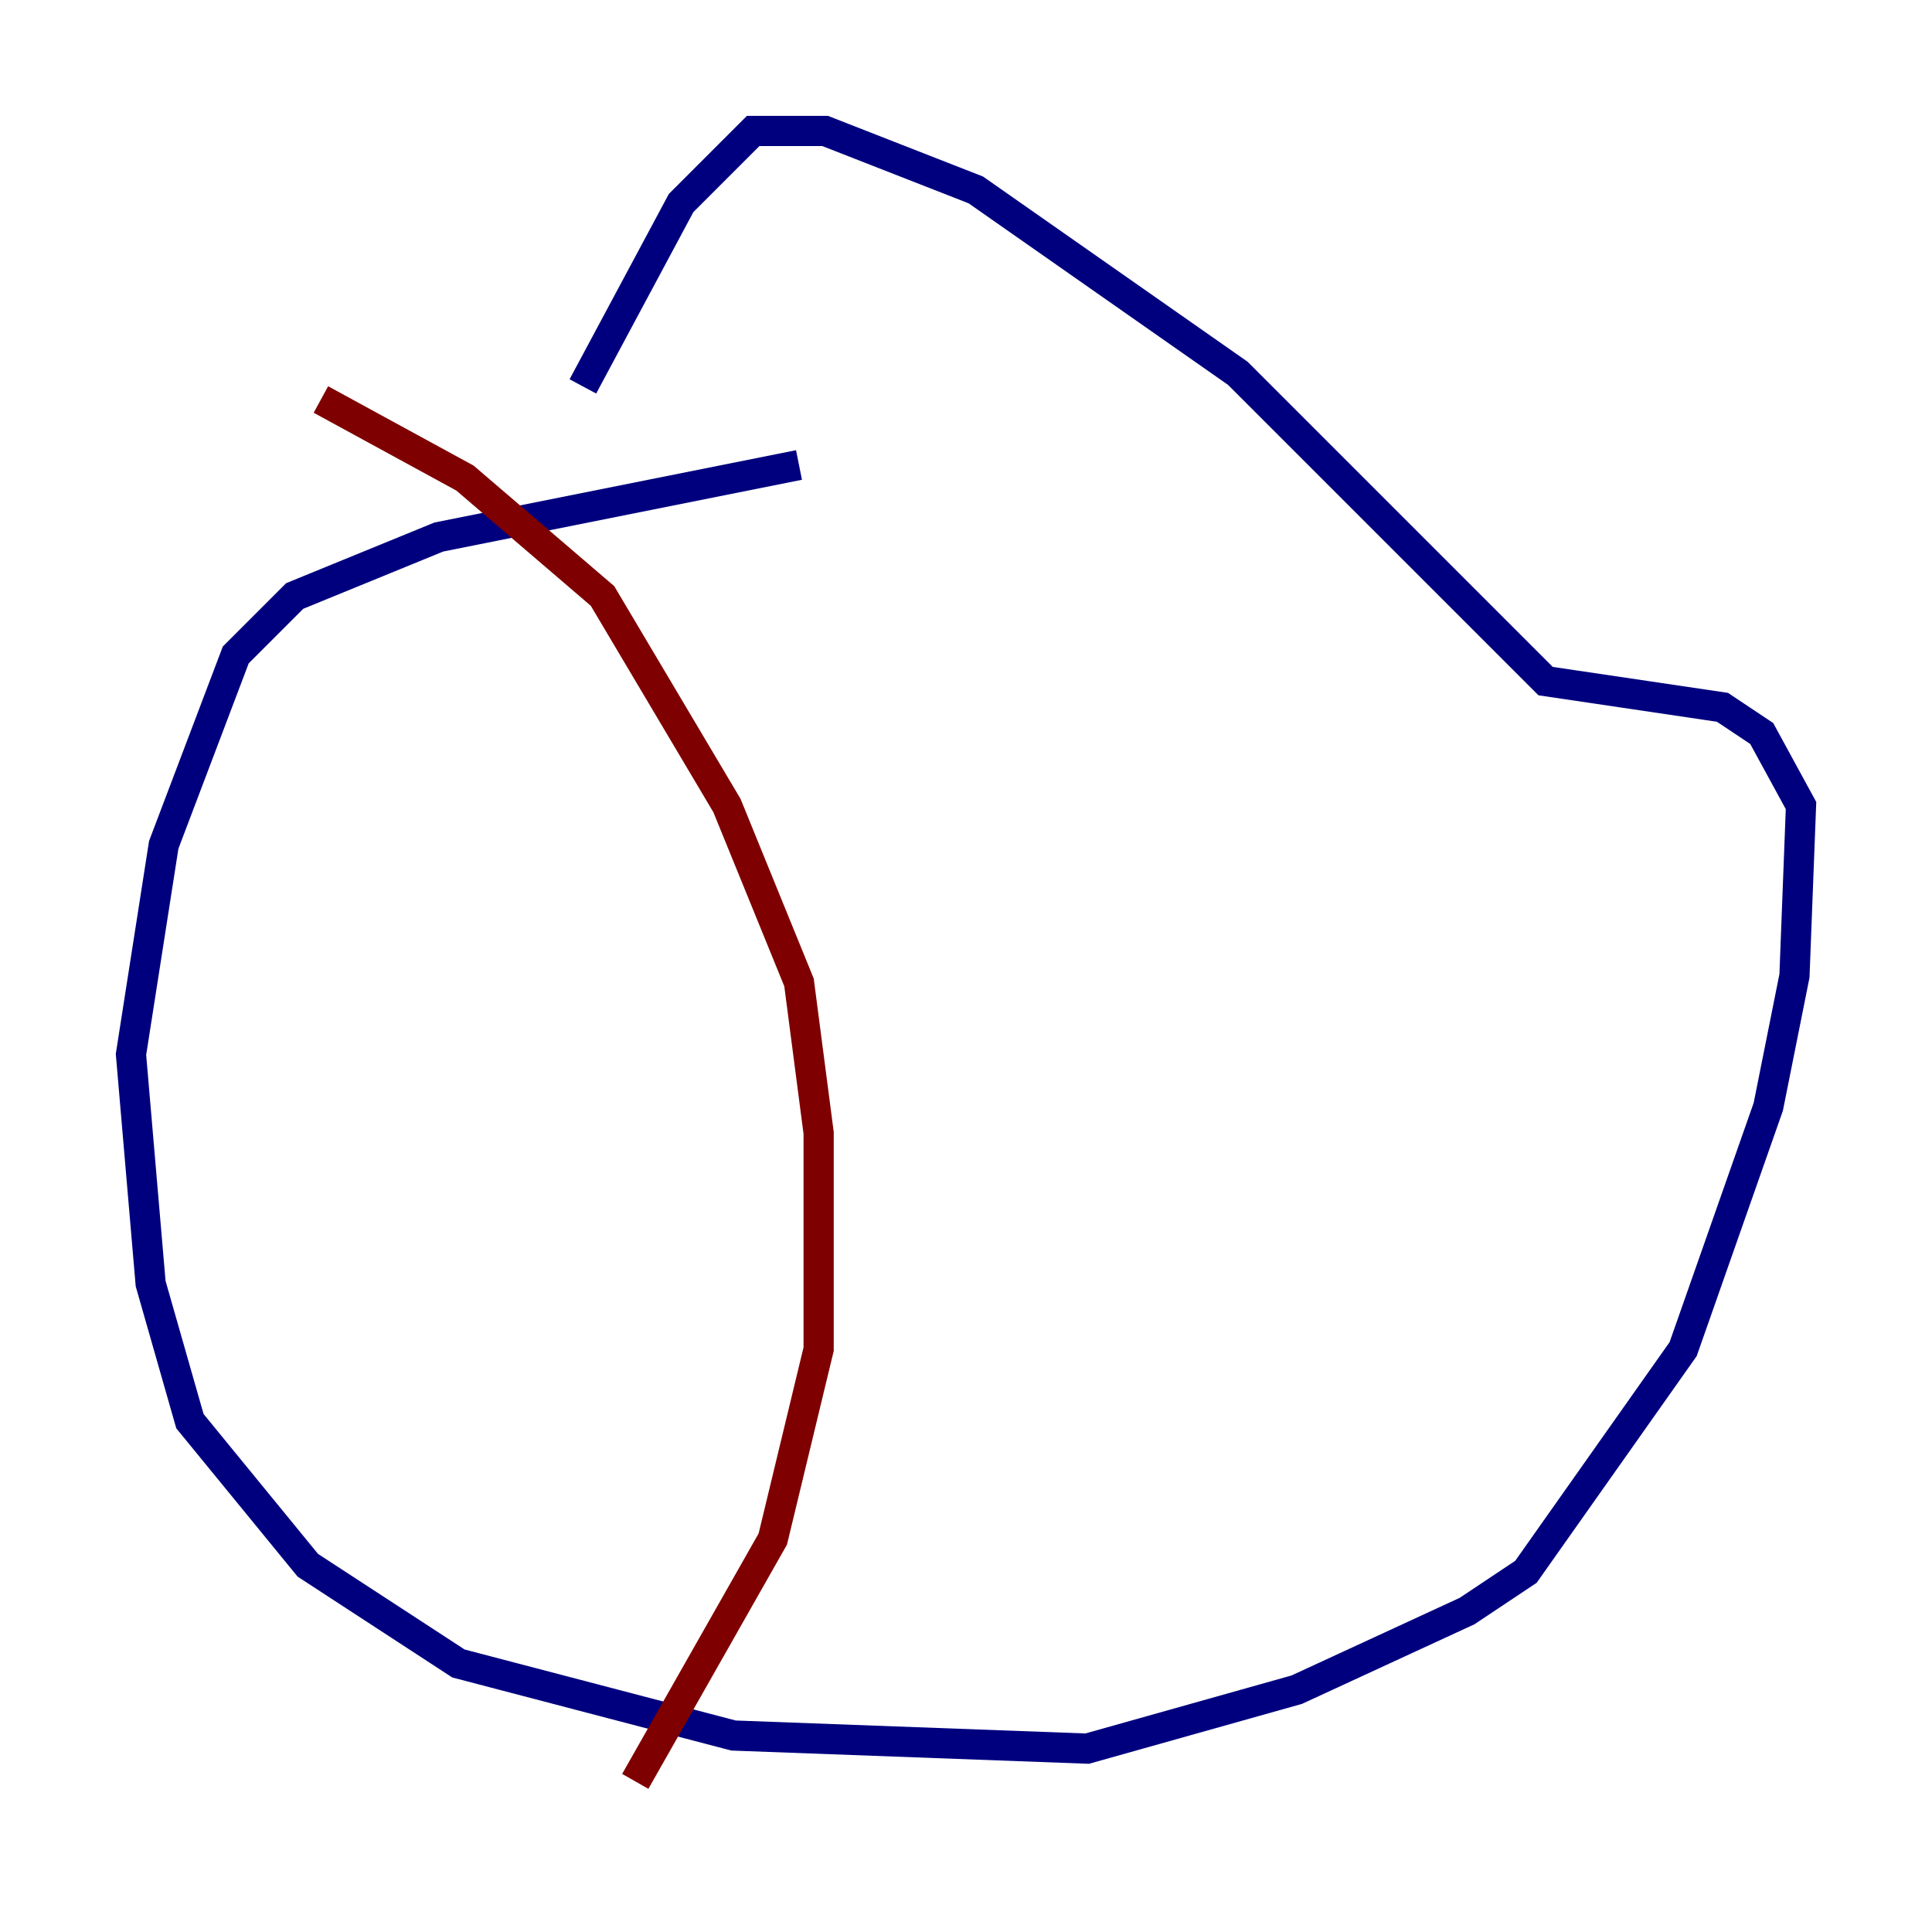 <?xml version="1.0" encoding="utf-8" ?>
<svg baseProfile="tiny" height="128" version="1.2" viewBox="0,0,128,128" width="128" xmlns="http://www.w3.org/2000/svg" xmlns:ev="http://www.w3.org/2001/xml-events" xmlns:xlink="http://www.w3.org/1999/xlink"><defs /><polyline fill="none" points="52.936,30.807 29.071,35.58 19.525,39.485 15.62,43.39 10.848,55.973 8.678,69.858 9.98,85.044 12.583,94.156 20.393,103.702 30.373,110.21 48.597,114.983 72.027,115.851 85.912,111.946 97.193,106.739 101.098,104.136 111.512,89.383 117.153,73.329 118.888,64.651 119.322,53.37 116.719,48.597 114.115,46.861 102.4,45.125 82.007,24.732 64.651,12.583 54.671,8.678 49.898,8.678 45.125,13.451 38.617,25.6" stroke="#00007f" stroke-width="2" /><polyline fill="none" points="21.261,26.468 30.807,31.675 39.919,39.485 48.163,53.37 52.936,65.085 54.237,75.064 54.237,89.383 51.2,101.966 42.088,118.02" stroke="#7f0000" stroke-width="2" /></svg>
